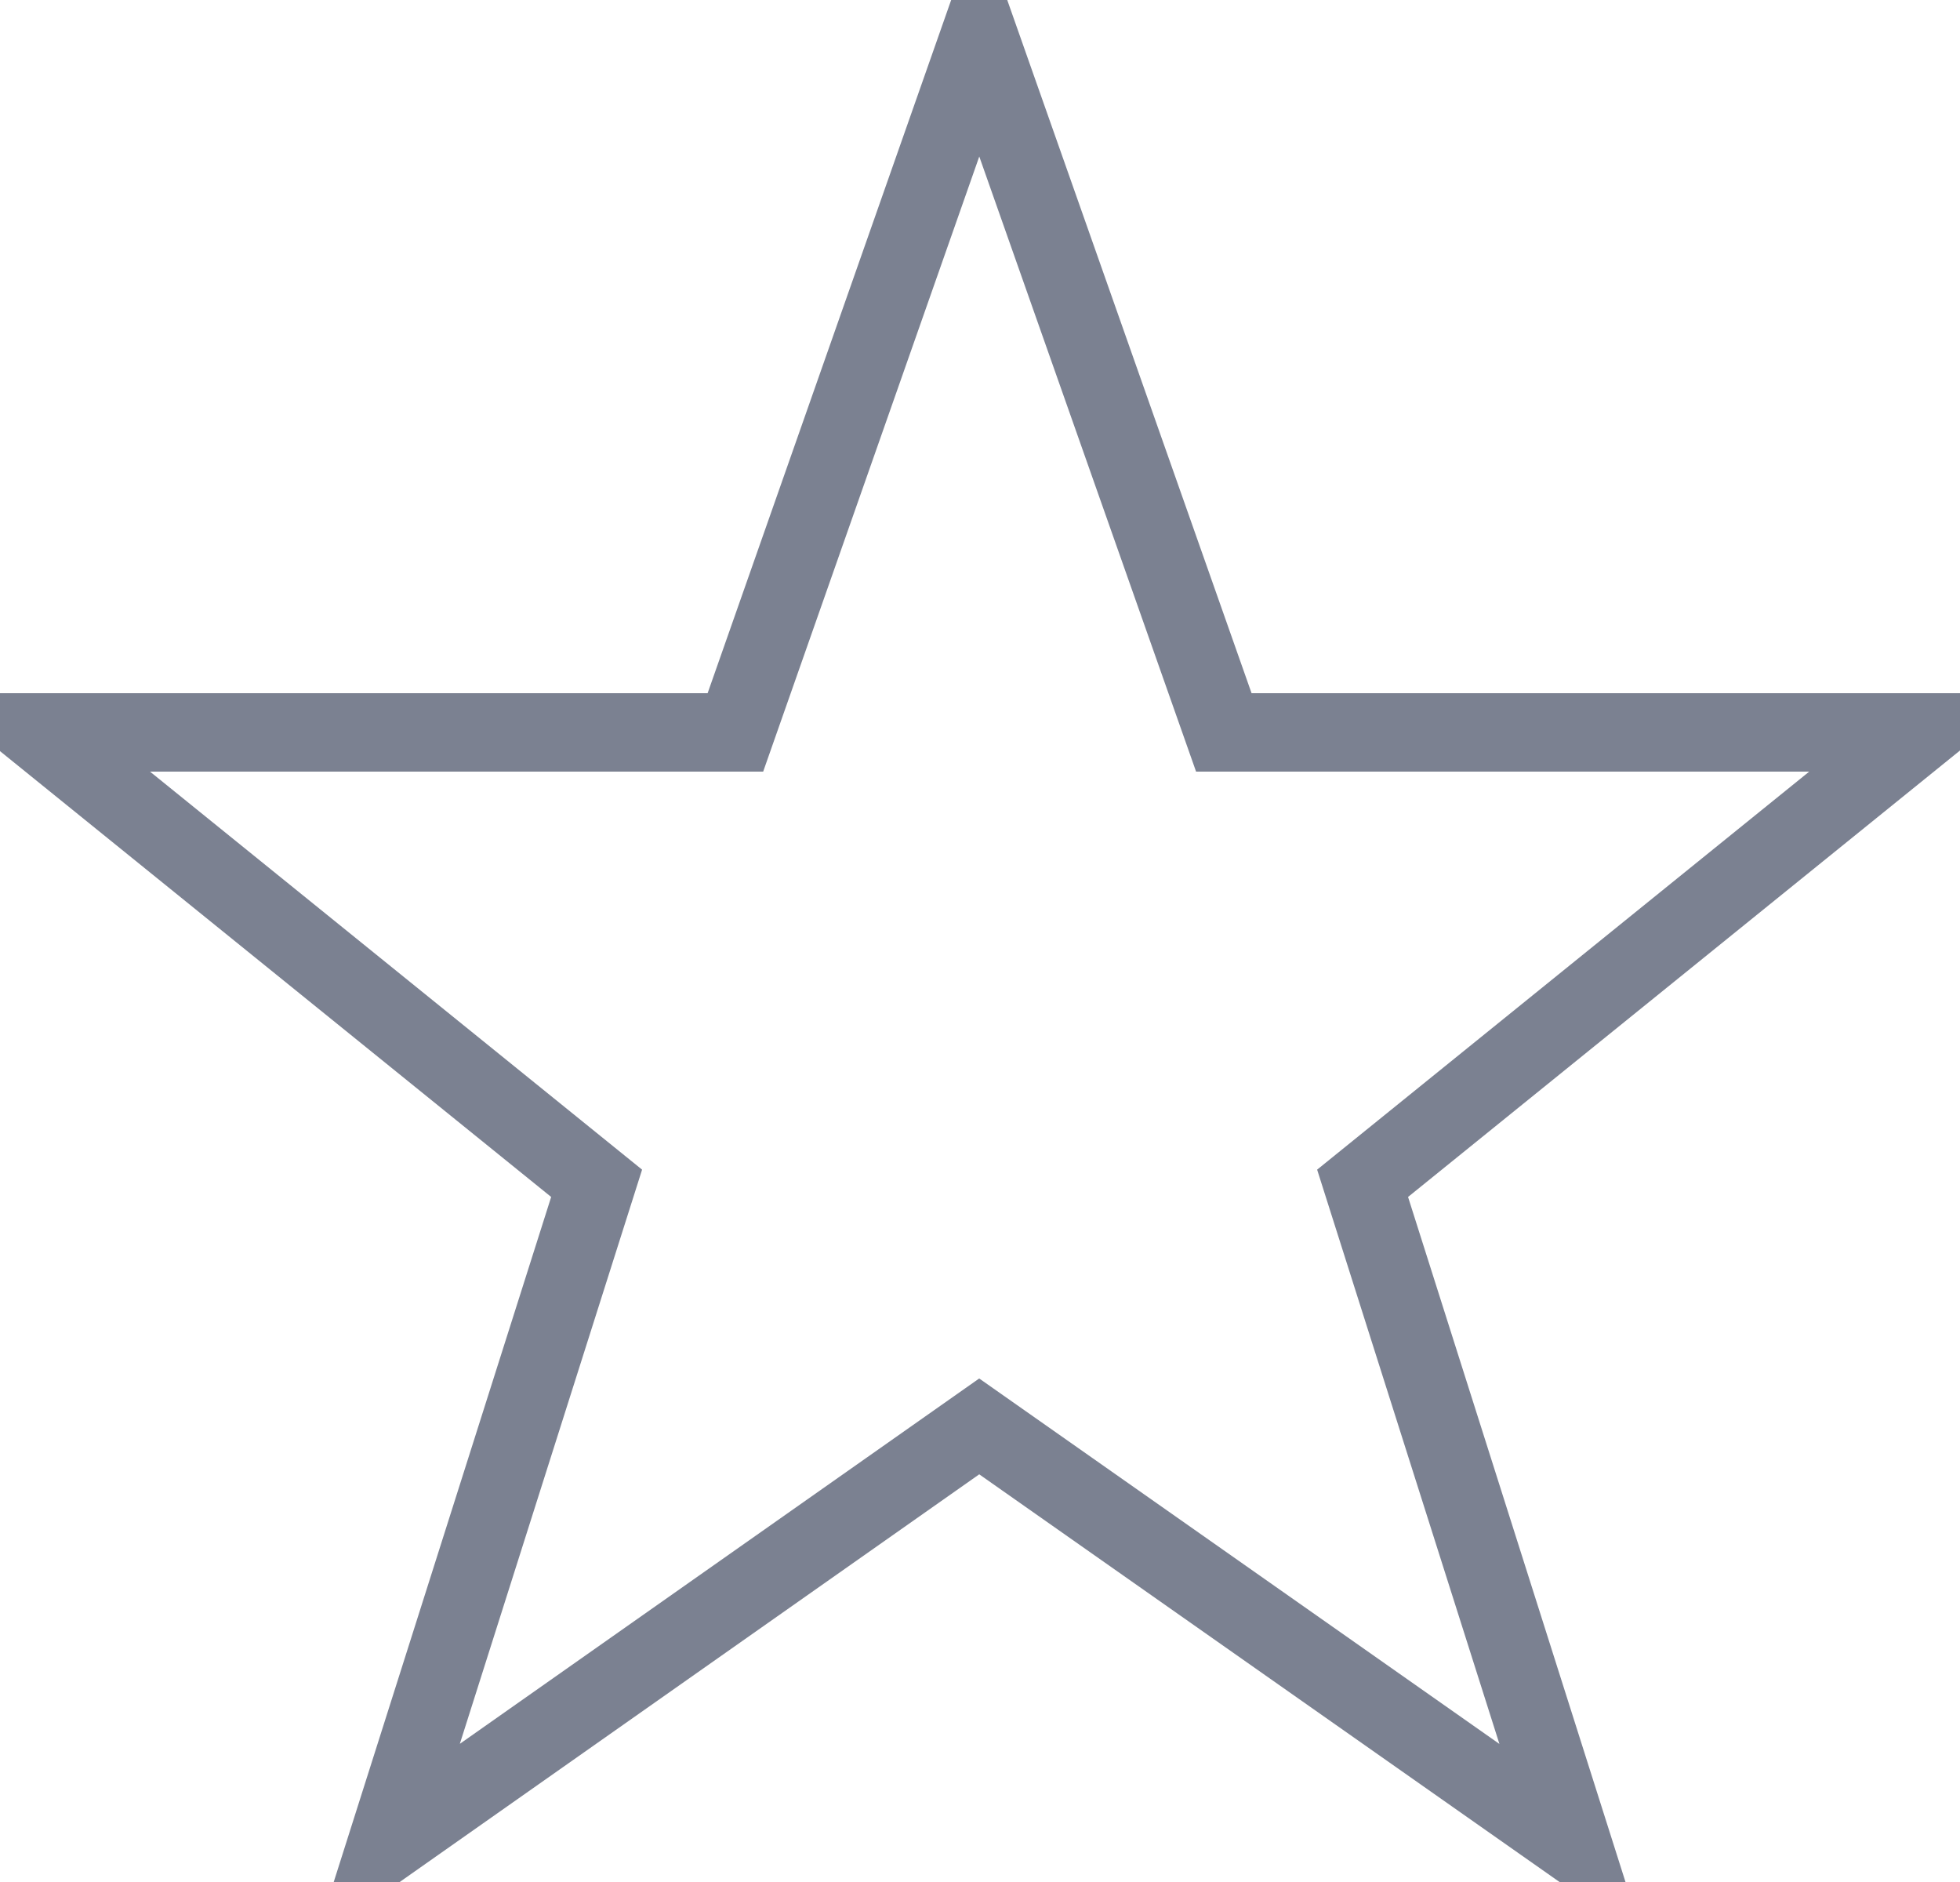 <svg xmlns="http://www.w3.org/2000/svg" width="25" height="24" viewBox="0 0 25 24">
<defs>
    <style>
      .cls-1 {
        fill: none;
        stroke: #7b8191;
        stroke-width: 1px;
        fill-rule: evenodd;
      }
    </style>
  </defs>
  <path id="Favorites_Icon" data-name="Favorites Icon" class="cls-1" d="M3428,1152.84h8.88l3.11-8.85,3.12,8.85h8.88l-7.11,5.75,2.67,8.41-7.56-5.31-7.55,5.31,2.67-8.41Z" transform="translate(-3427.5 -1143.5)"/>
</svg>
